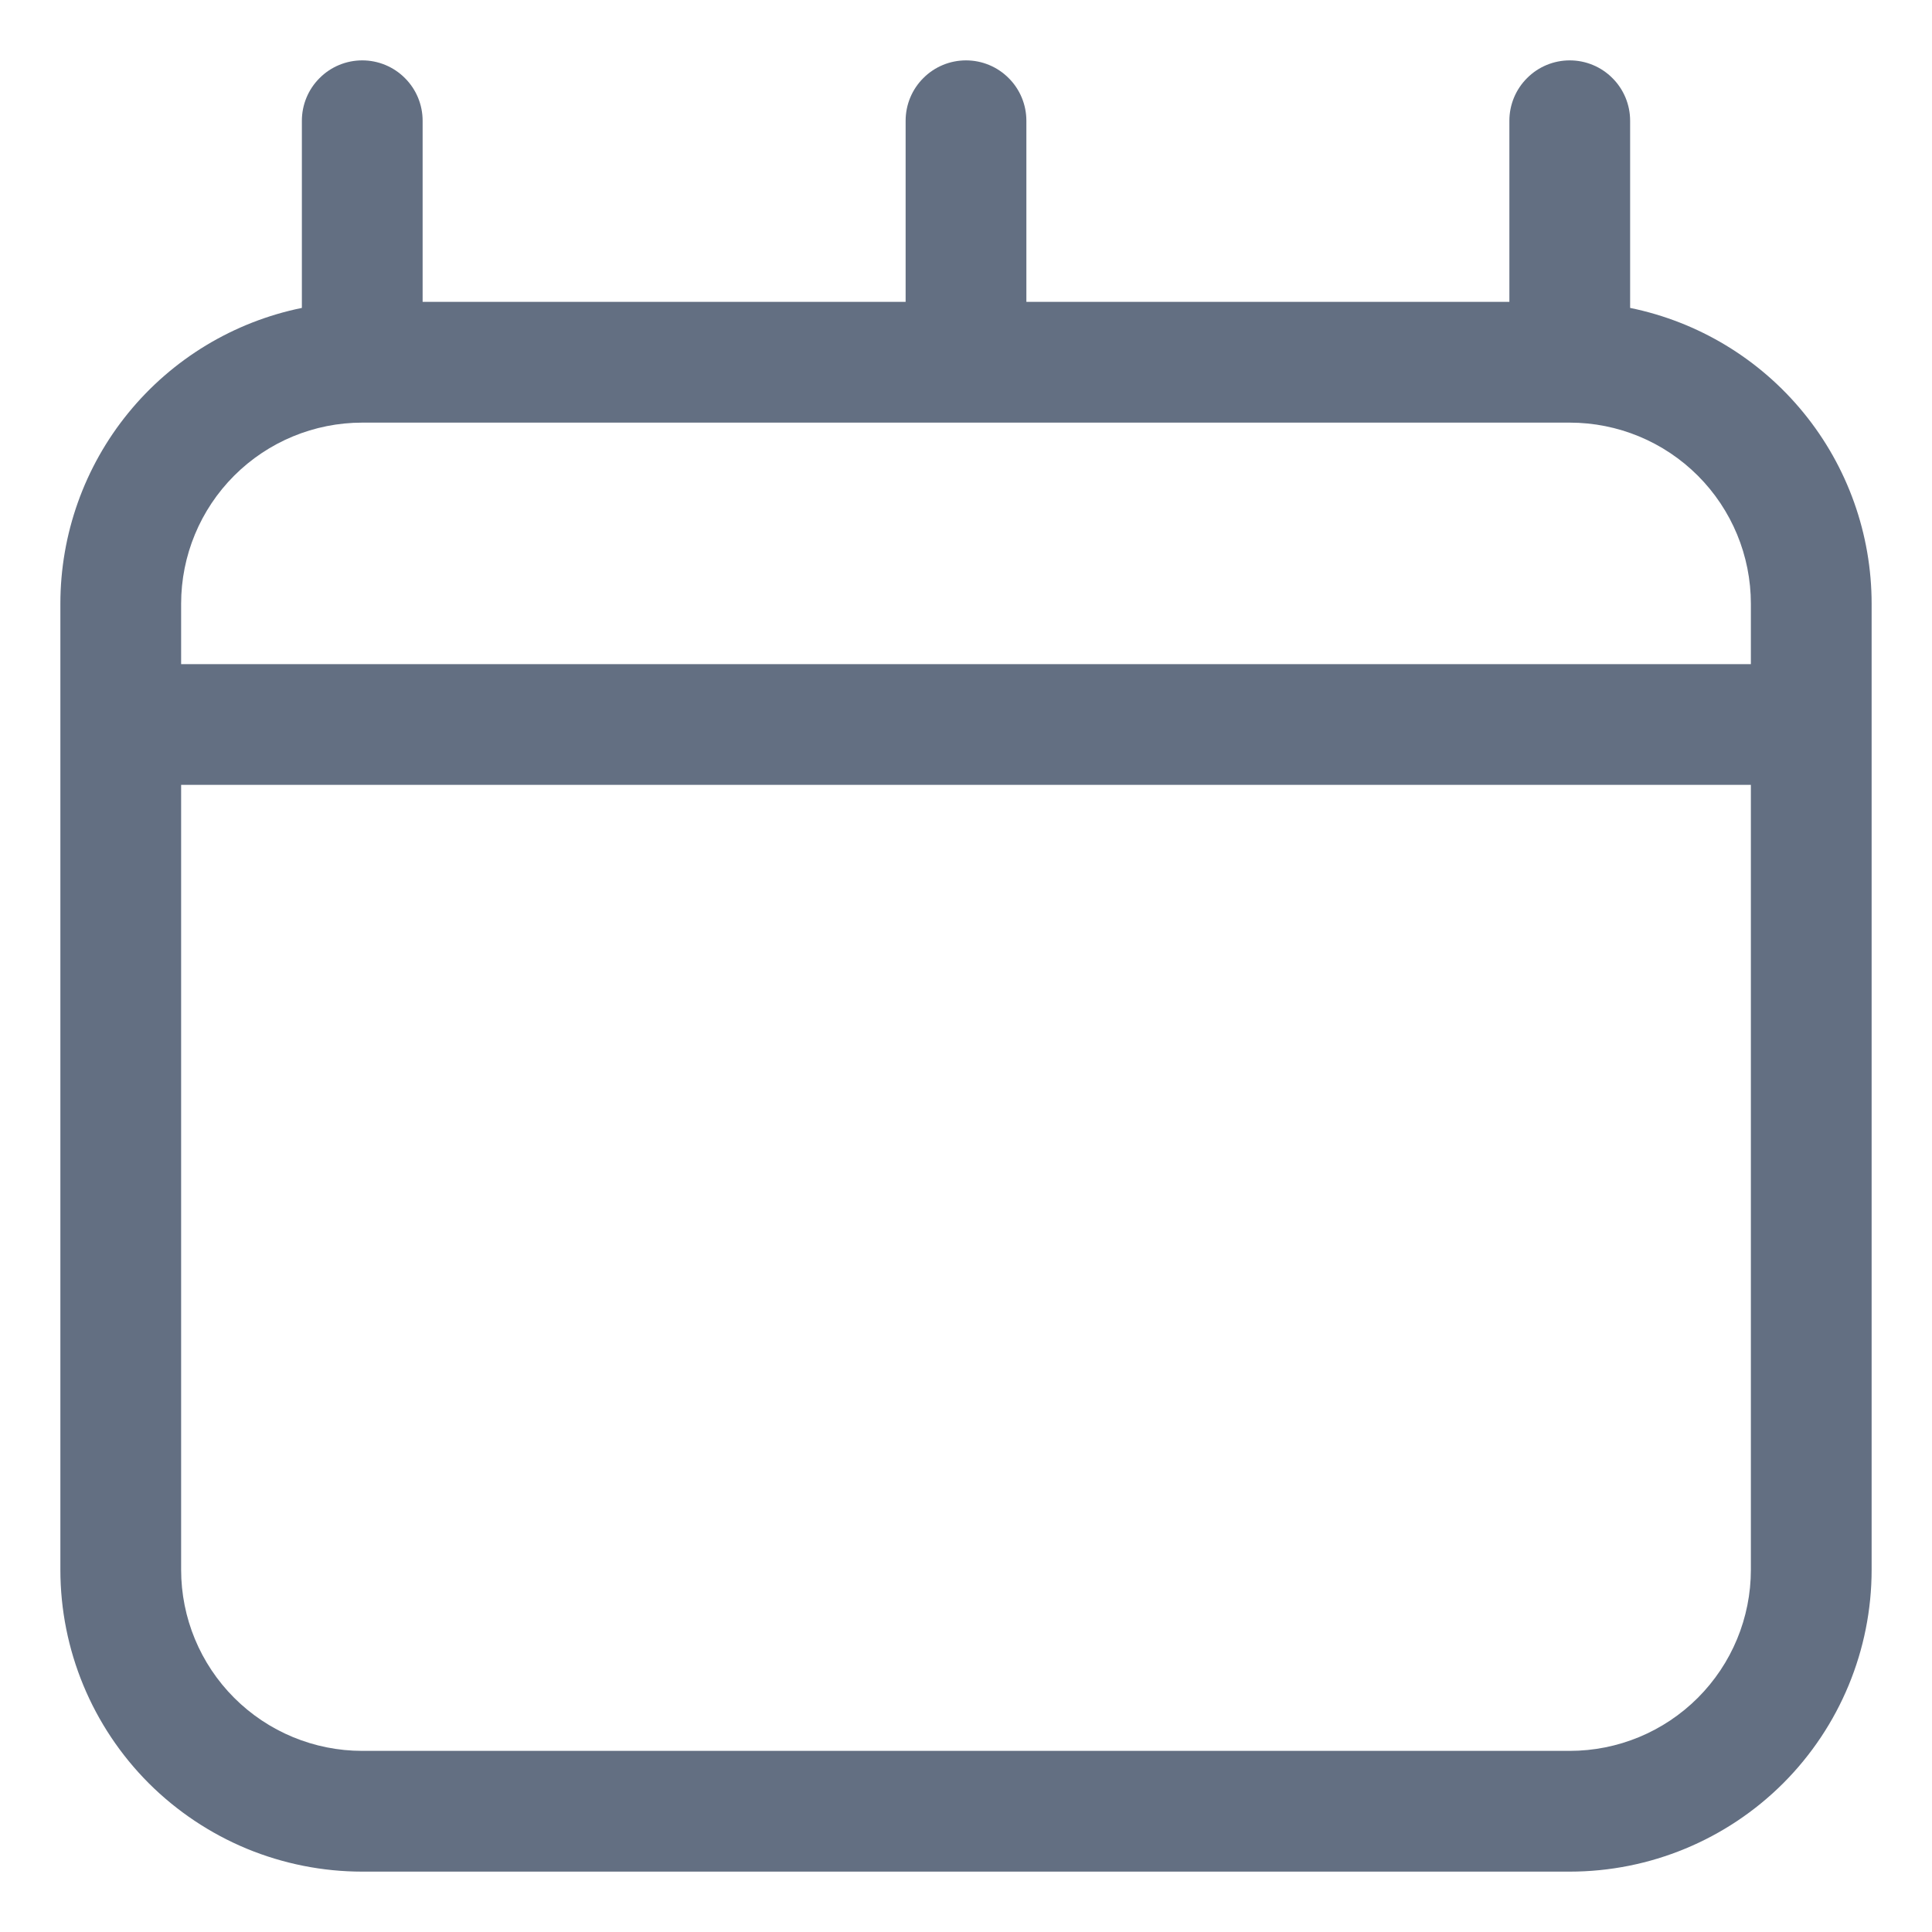 <svg width="24" height="24" viewBox="0 0 24 24" fill="none" xmlns="http://www.w3.org/2000/svg">
<path d="M20.25 3.825V1.5C20.25 1.301 20.171 1.11 20.03 0.97C19.89 0.829 19.699 0.75 19.5 0.75C19.301 0.75 19.11 0.829 18.97 0.97C18.829 1.11 18.75 1.301 18.75 1.5V3.75H12.75V1.5C12.75 1.301 12.671 1.11 12.53 0.97C12.39 0.829 12.199 0.75 12 0.75C11.801 0.75 11.61 0.829 11.47 0.97C11.329 1.11 11.25 1.301 11.25 1.5V3.75H5.25V1.5C5.25 1.301 5.171 1.11 5.03 0.97C4.89 0.829 4.699 0.75 4.5 0.75C4.301 0.75 4.11 0.829 3.97 0.97C3.829 1.11 3.75 1.301 3.75 1.5V3.825C2.903 3.998 2.142 4.458 1.595 5.128C1.048 5.798 0.75 6.636 0.75 7.5V19.5C0.75 20.495 1.145 21.448 1.848 22.152C2.197 22.5 2.61 22.776 3.065 22.965C3.52 23.153 4.008 23.25 4.5 23.25H19.5C20.495 23.25 21.448 22.855 22.152 22.152C22.855 21.448 23.25 20.495 23.25 19.5V7.5C23.25 6.636 22.952 5.798 22.405 5.128C21.858 4.458 21.097 3.998 20.25 3.825ZM4.5 5.25H19.5C20.097 5.25 20.669 5.487 21.091 5.909C21.513 6.331 21.75 6.903 21.75 7.5V8.25H2.25V7.5C2.25 6.903 2.487 6.331 2.909 5.909C3.331 5.487 3.903 5.25 4.5 5.25ZM19.5 21.75H4.5C3.903 21.75 3.331 21.513 2.909 21.091C2.487 20.669 2.25 20.097 2.25 19.5V9.75H21.75V19.5C21.75 20.097 21.513 20.669 21.091 21.091C20.669 21.513 20.097 21.75 19.5 21.75Z" fill="#636F82"/>
</svg>
